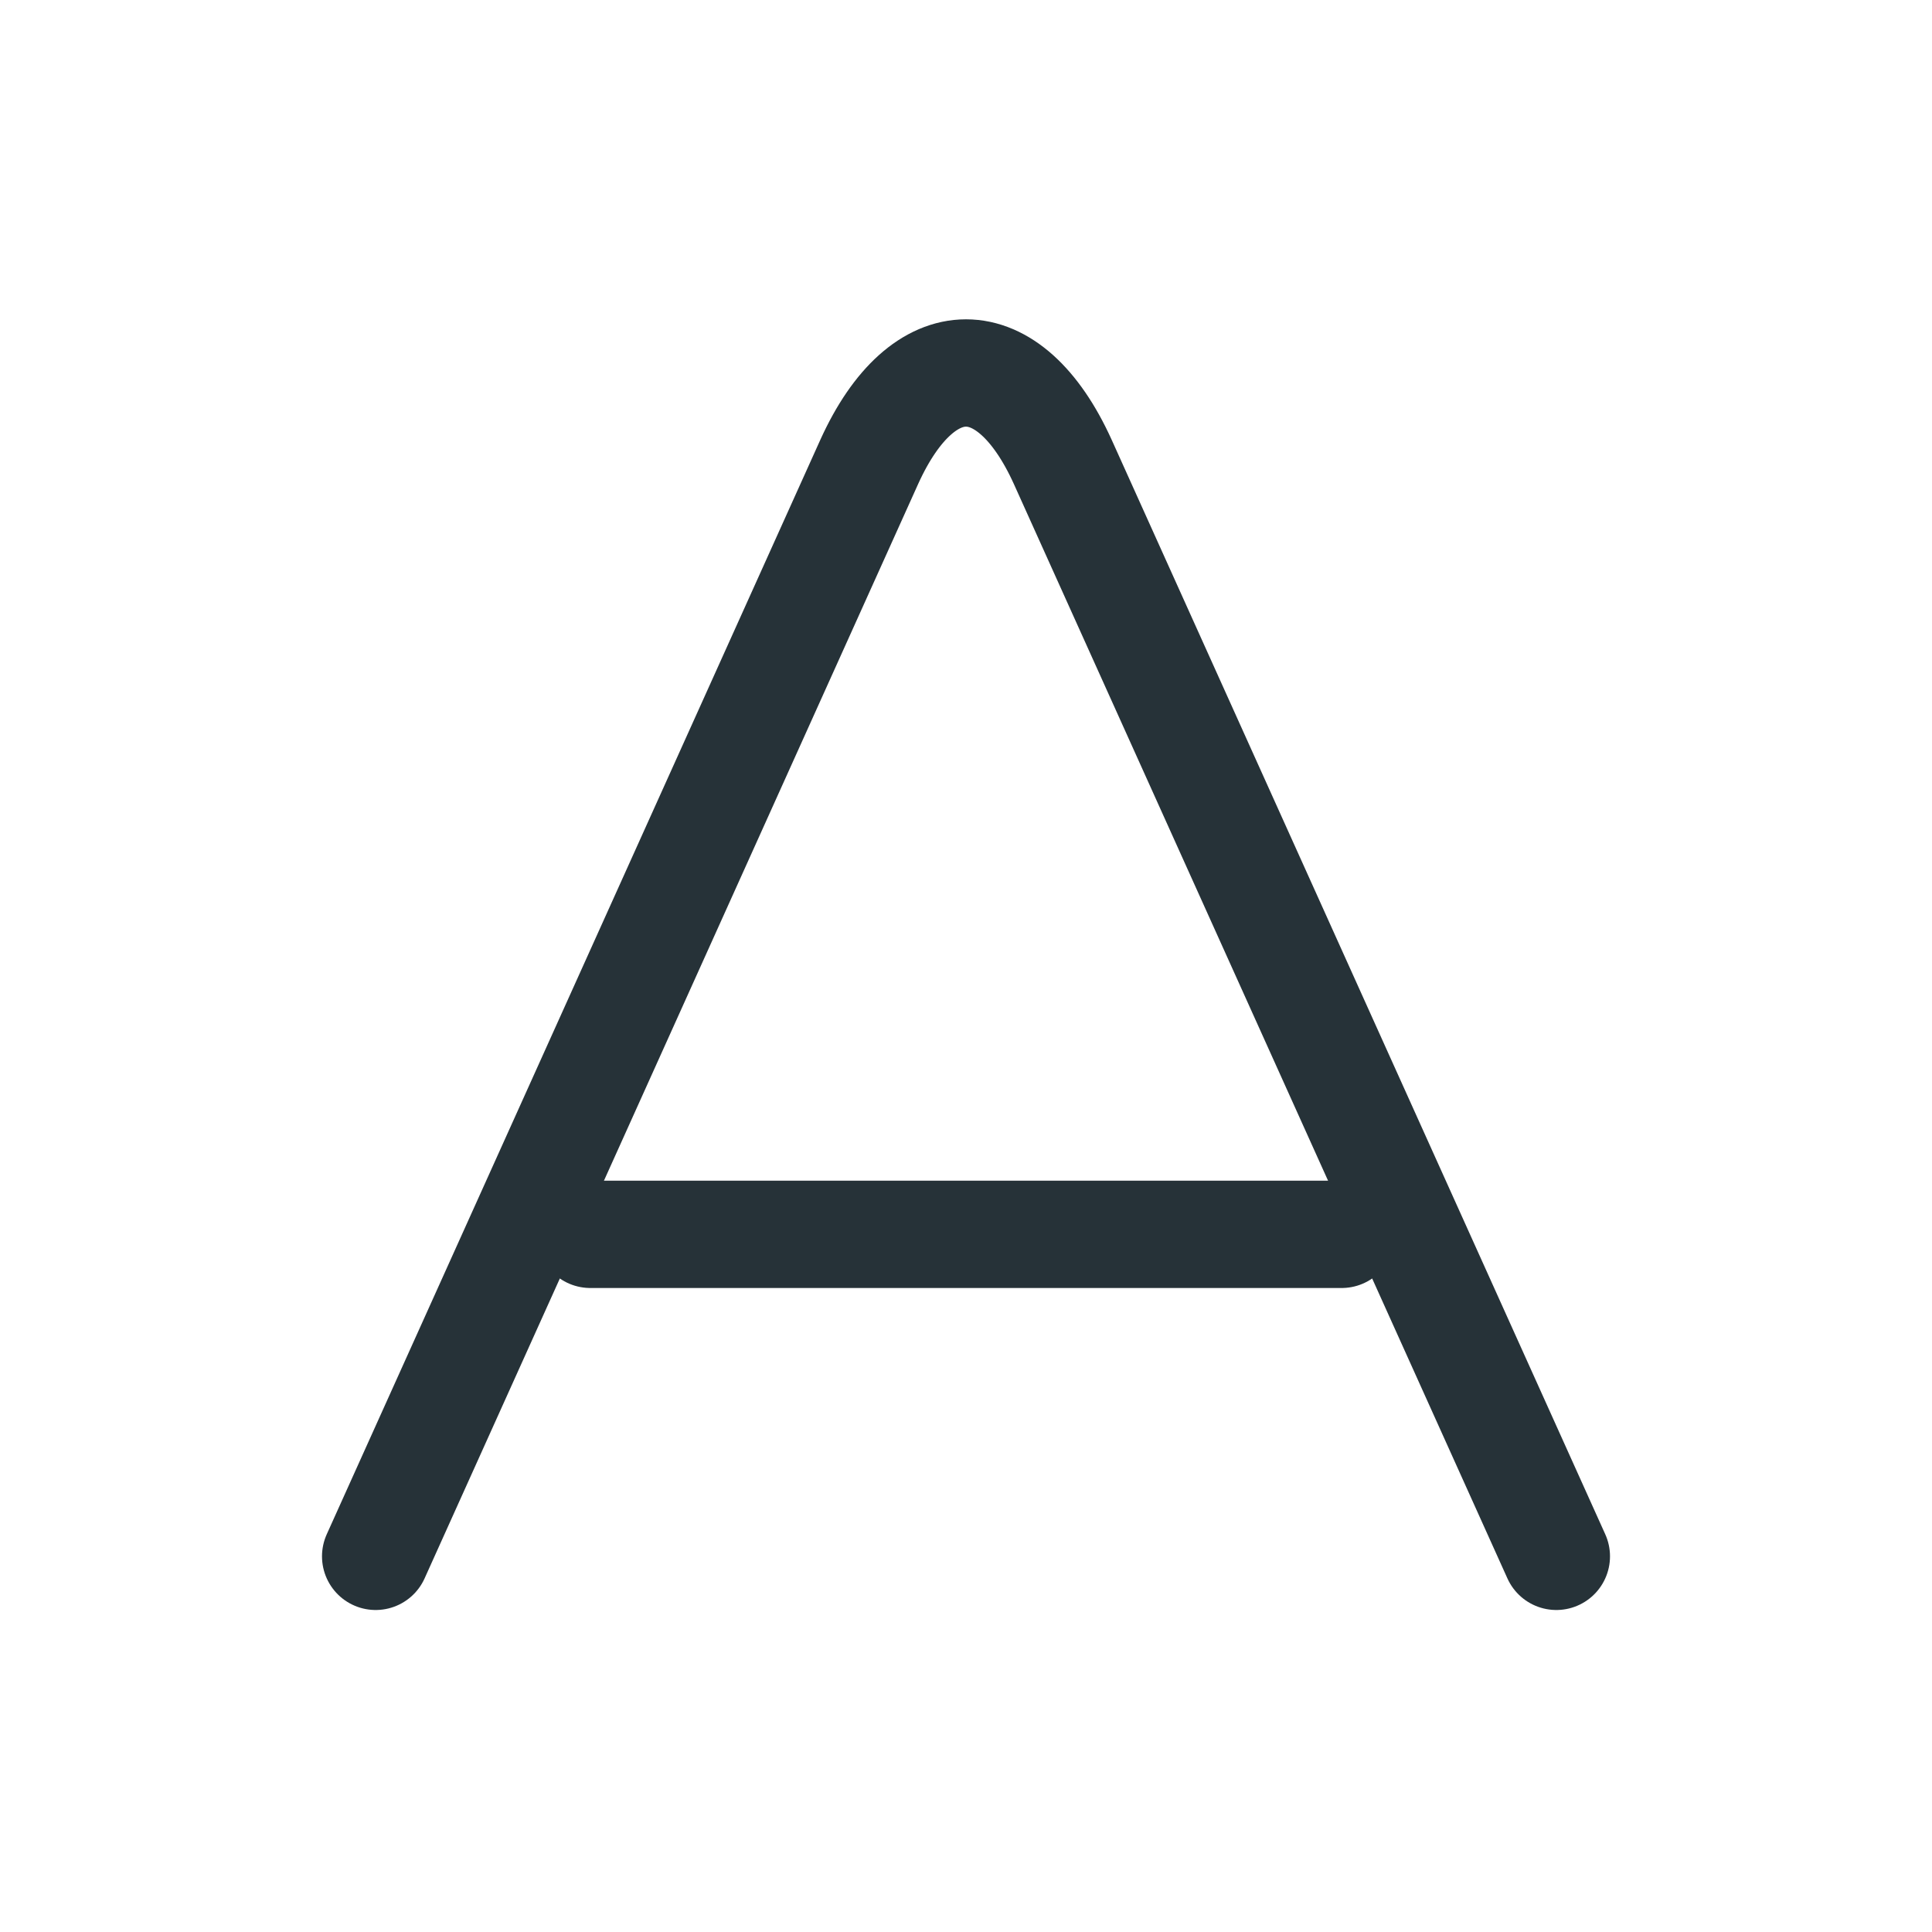 <?xml version="1.0" encoding="utf-8"?>
<svg version="1.1" id="Layer_1" xmlns="http://www.w3.org/2000/svg" xmlns:xlink="http://www.w3.org/1999/xlink" x="0px" y="0px"
	 viewBox="0 0 18 18" style="enable-background:new 0 0 18 18;" xml:space="preserve">
<style type="text/css">
	.st0{fill:none;stroke:#263238;stroke-linecap:round;stroke-linejoin:round;stroke-miterlimit:10;}
</style>
<g id="XMLID_559_">
	<g>
		<g id="XMLID_21_">
			<path class="st0" d="M14.5,14.5L9.9,4.3c-0.5-1.1-1.3-1.1-1.8,0L3.5,14.5"/>
		</g>
		<g id="XMLID_20_">
			<line class="st0" x1="5.5" y1="11.5" x2="12.5" y2="11.5"/>
		</g>
	</g>
</g>
</svg>
